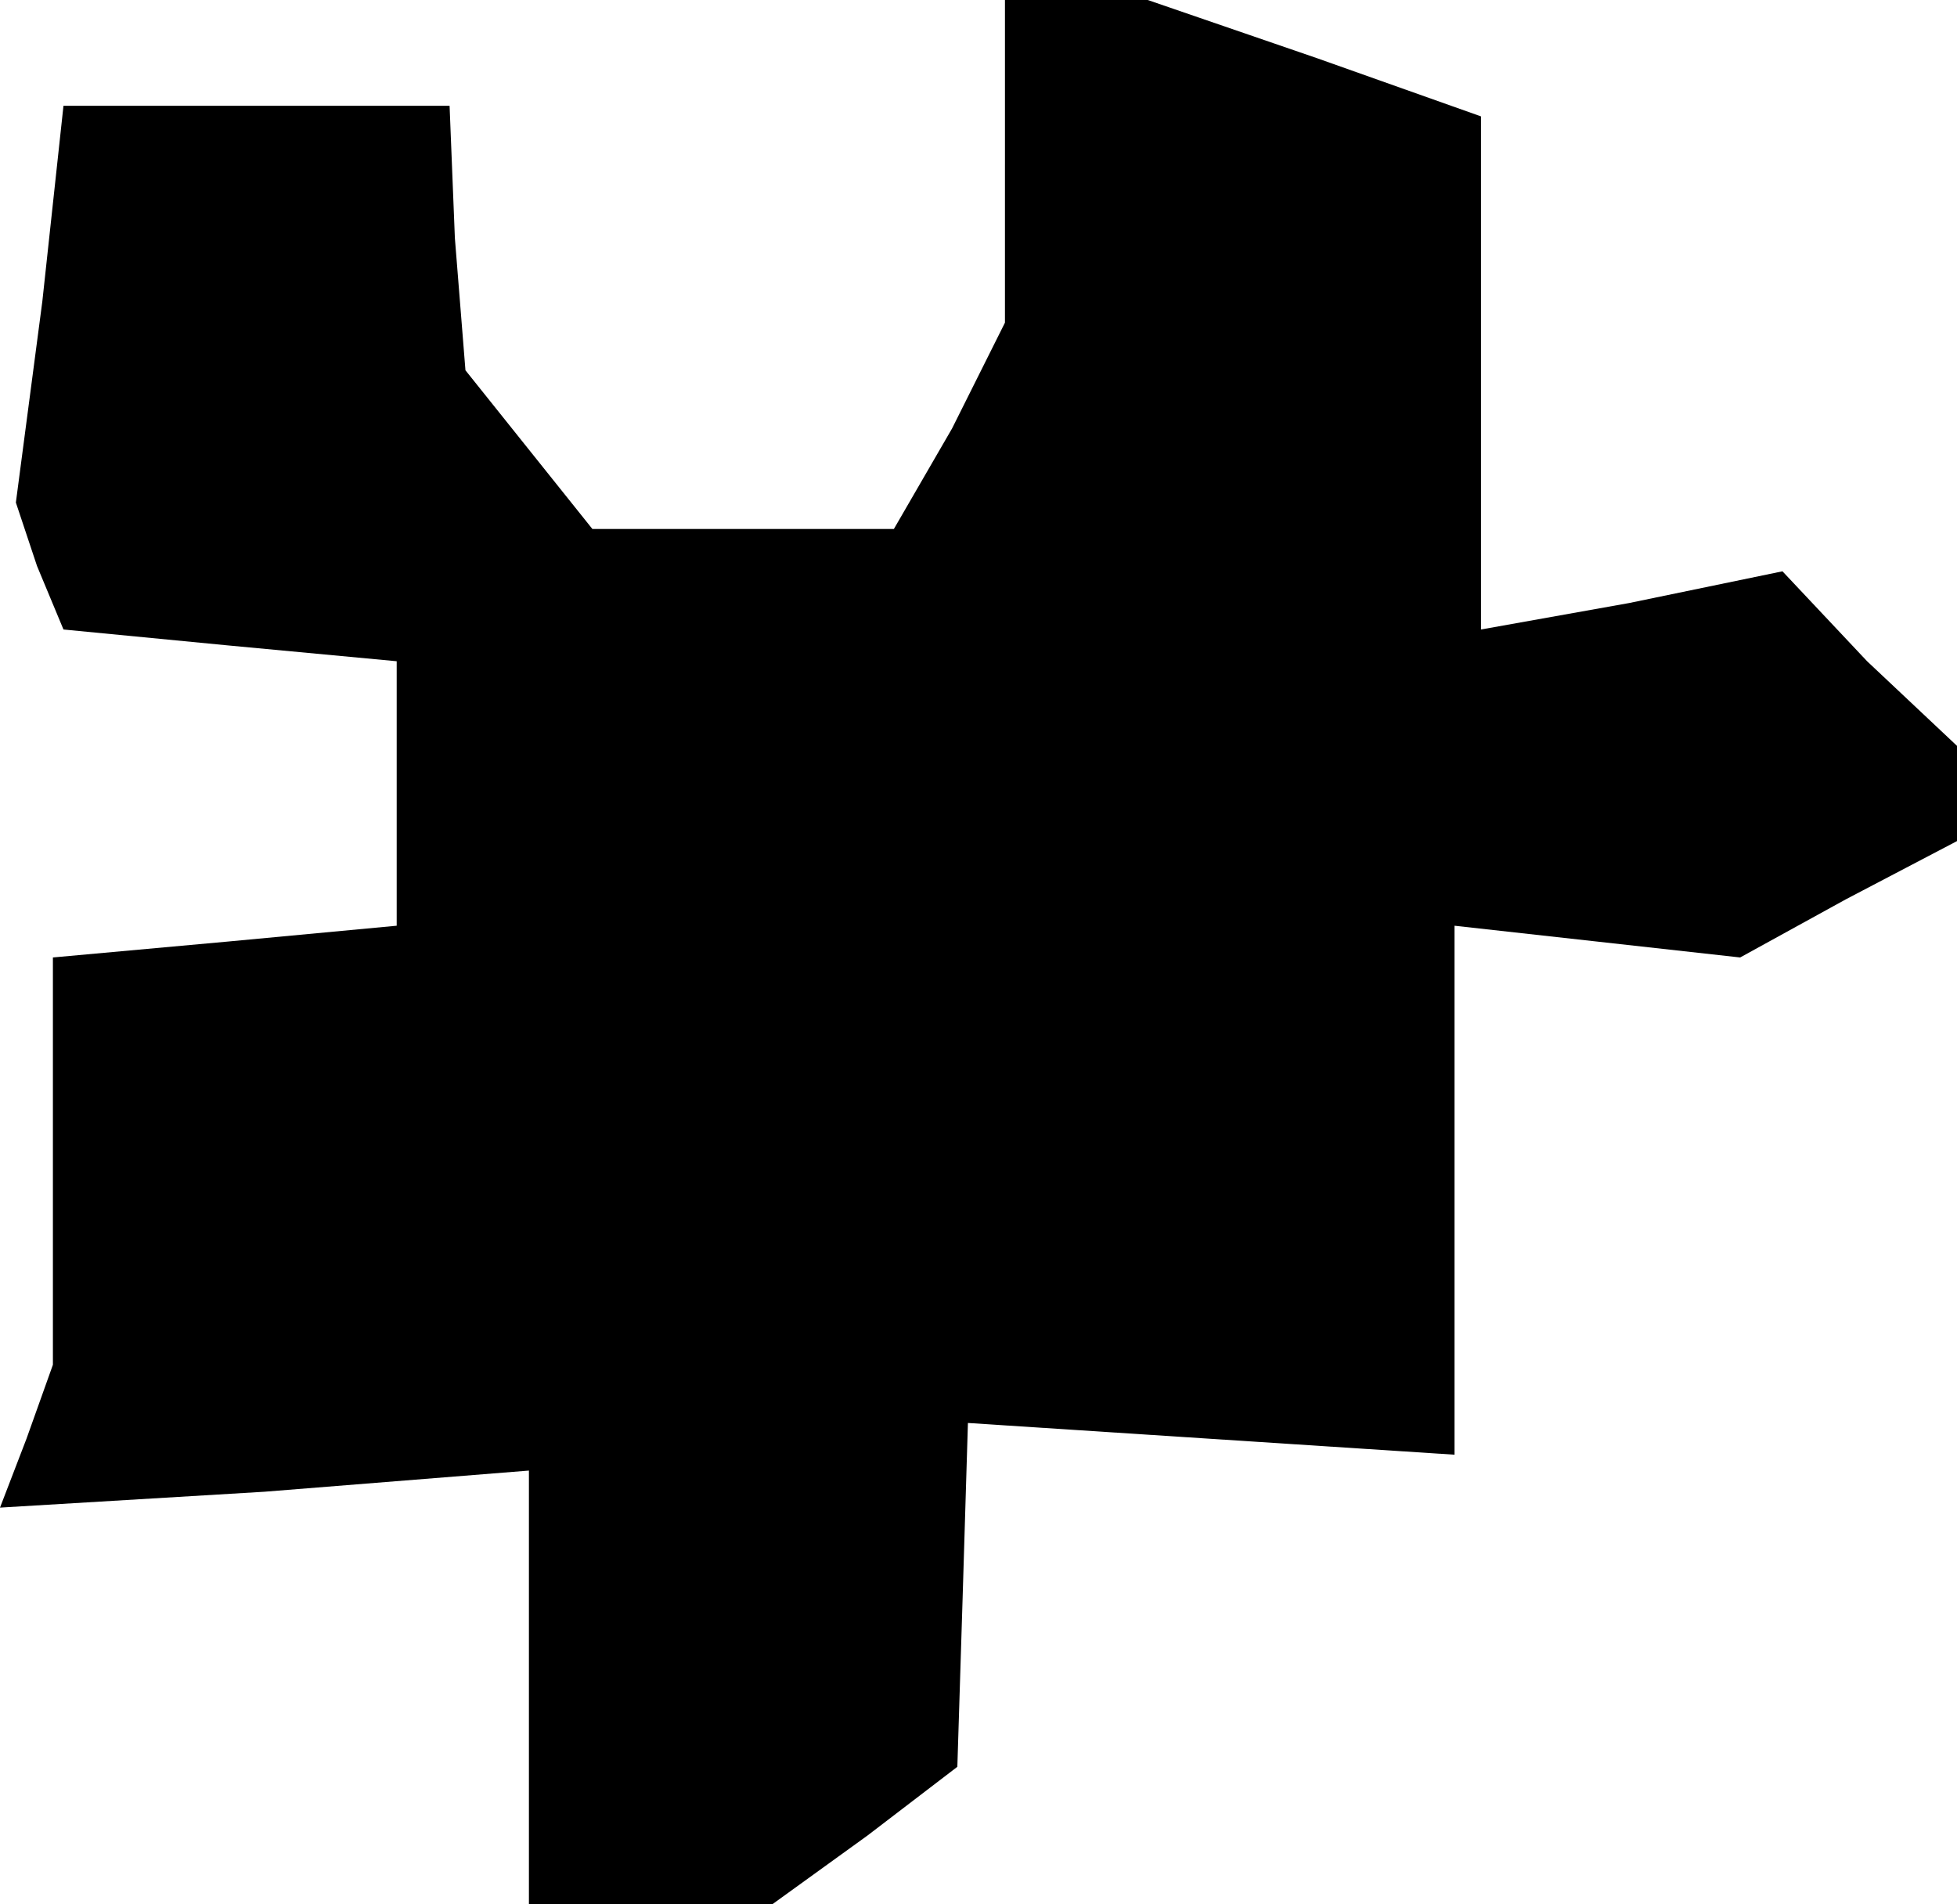 <?xml version="1.0" standalone="no"?>
<!DOCTYPE svg PUBLIC "-//W3C//DTD SVG 20010904//EN"
 "http://www.w3.org/TR/2001/REC-SVG-20010904/DTD/svg10.dtd">
<svg version="1.0" xmlns="http://www.w3.org/2000/svg"
 width="37pt" height="36pt" viewBox="0 0 37 36"
 preserveAspectRatio="xMidYMid meet">
<g transform="translate(0,36) scale(0.1,-0.1)"
fill="#000000" stroke="none">
<path d="M190 329 l0 -30 -10 -20 -11 -19 -28 0 -29 0 -12 15 -12 15 -2 25 -1
25 -36 0 -37 0 -4 -37 -5 -38 4 -12 5 -12 31 -3 32 -3 0 -25 0 -25 -32 -3 -33
-3 0 -39 0 -38 -5 -14 -5 -13 50 3 50 4 0 -41 0 -41 23 0 23 0 18 13 17 13 1
32 1 33 46 -3 46 -3 0 50 0 50 27 -3 27 -3 20 11 21 11 0 9 0 9 -17 16 -16 17
-29 -6 -28 -5 0 48 0 49 -31 11 -32 11 -13 0 -14 0 0 -31z"/>
</g>
</svg>
